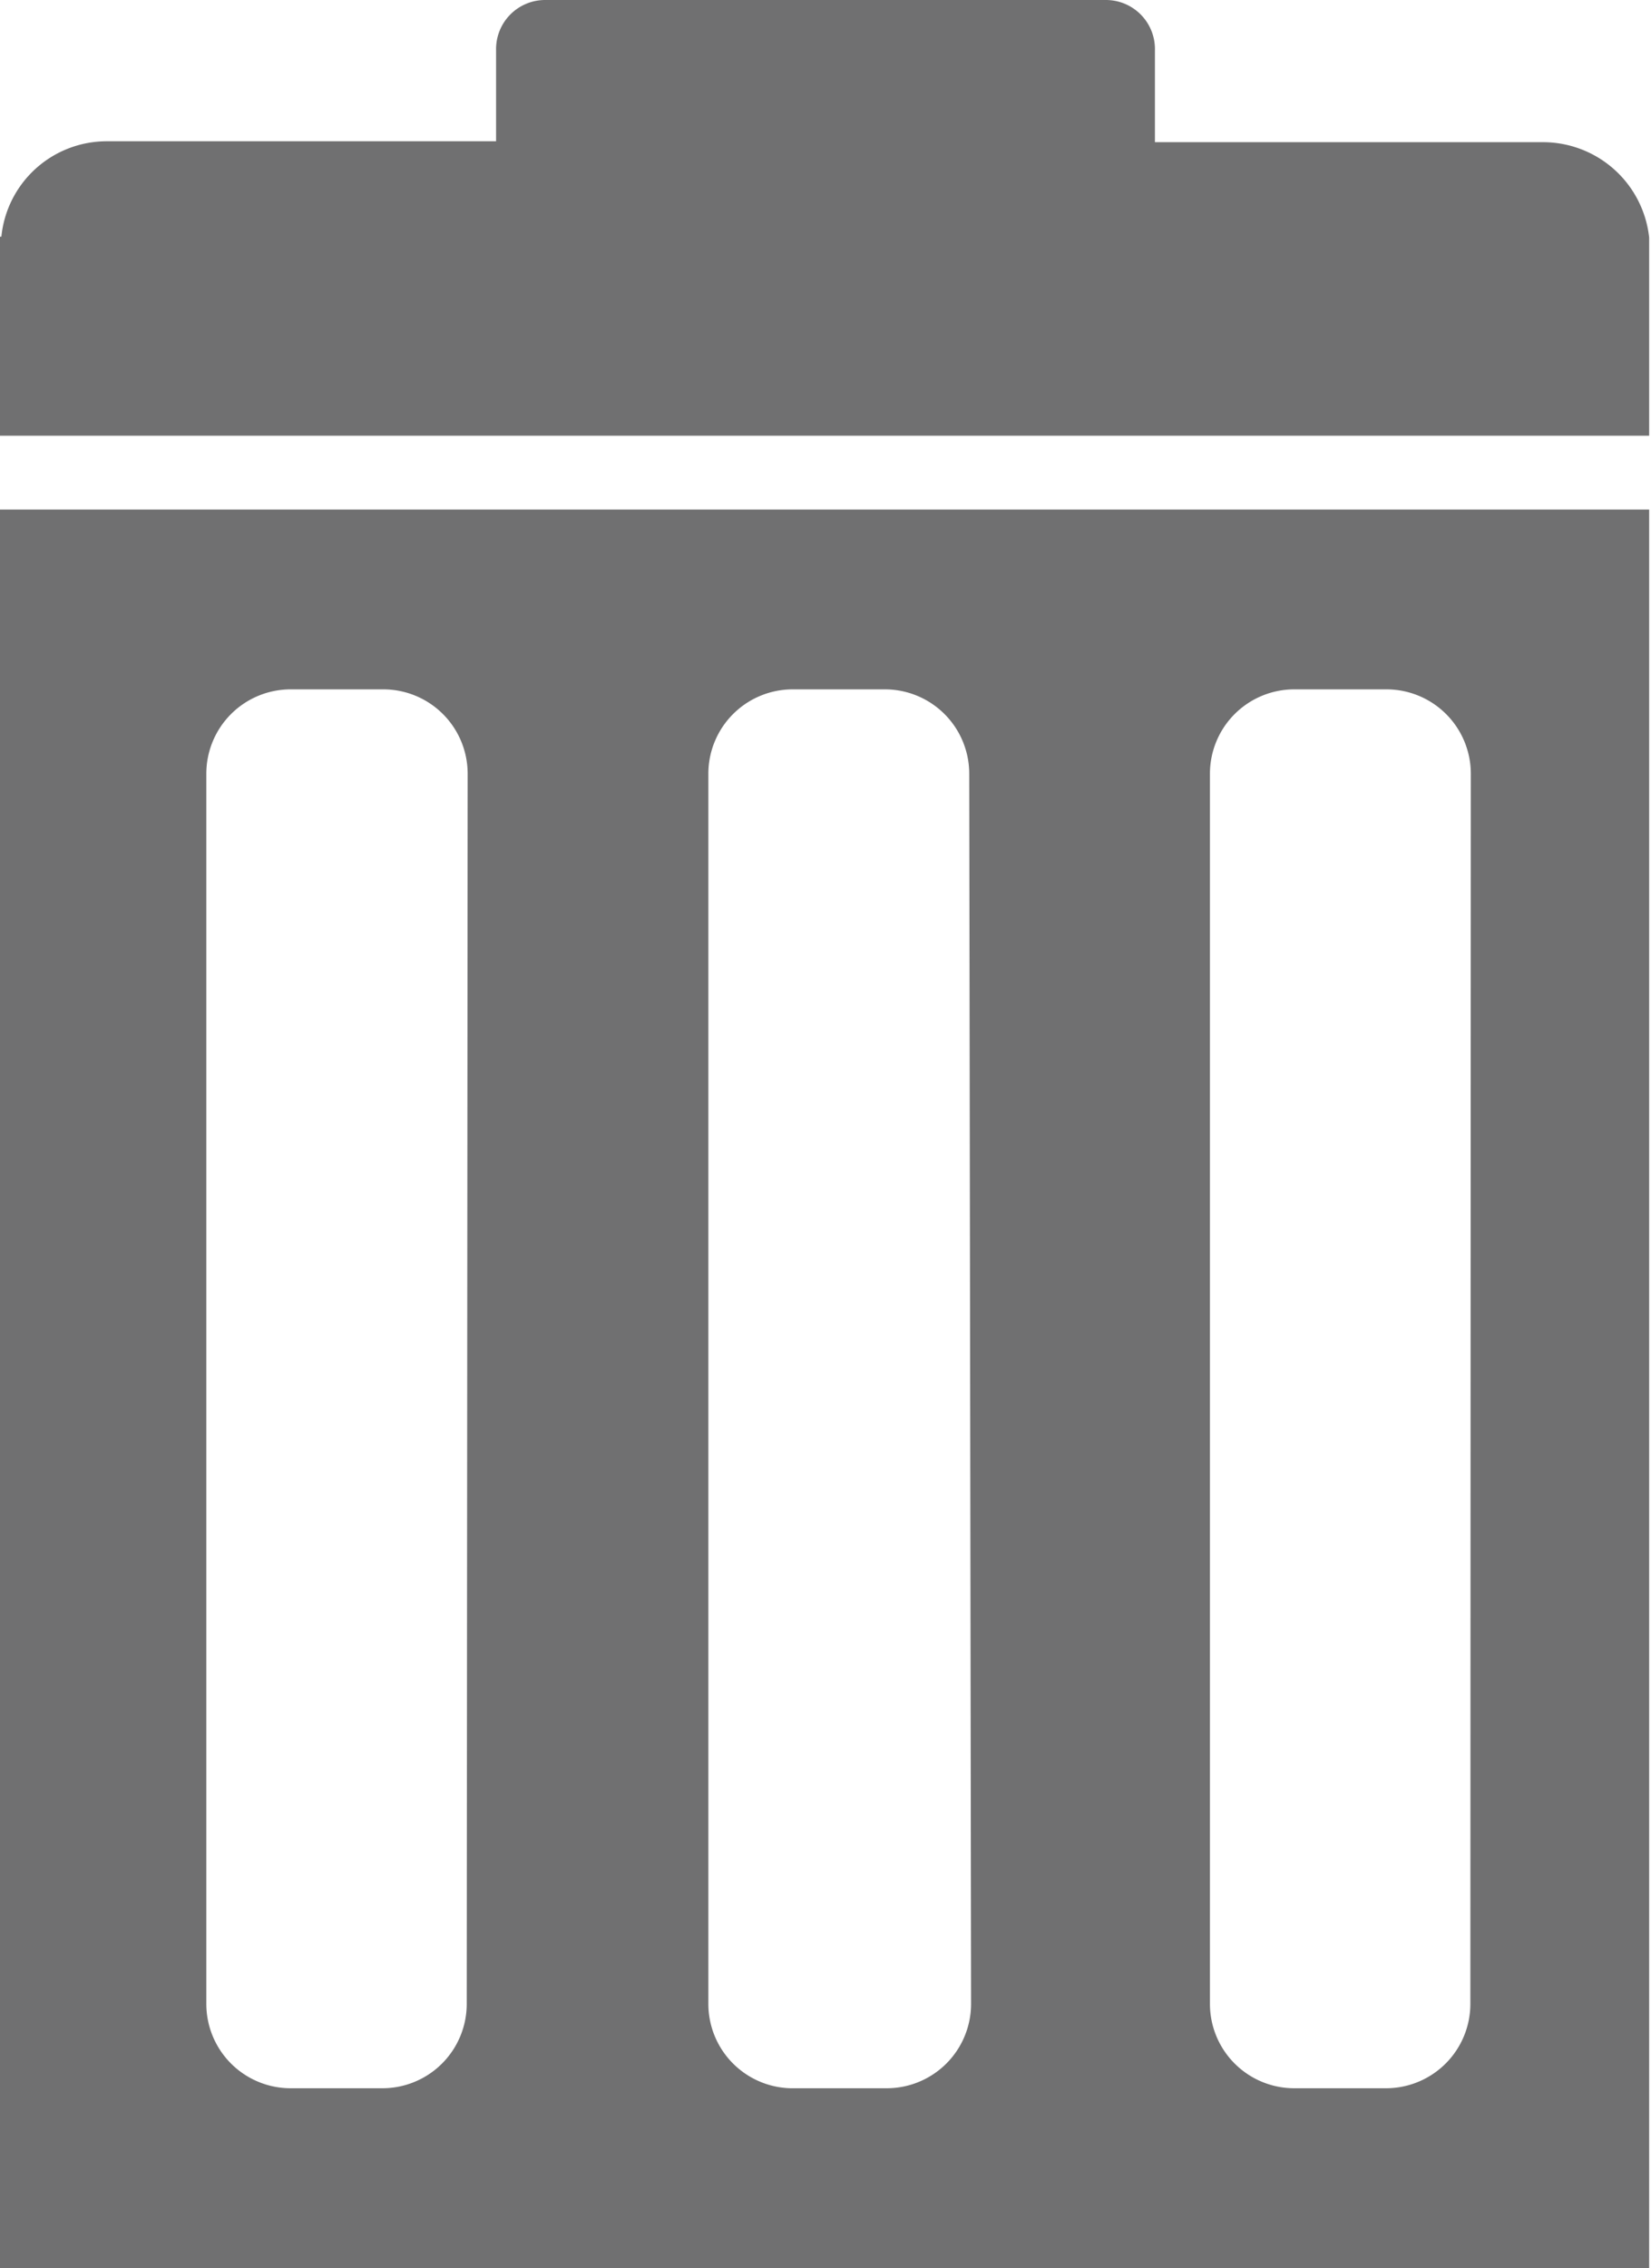 <svg id="Layer_1" data-name="Layer 1" xmlns="http://www.w3.org/2000/svg" viewBox="0 0 36.01 49.45"><defs><style>.cls-1{fill:#707071;}</style></defs><path class="cls-1" d="M43,5.49a2.33,2.33,0,0,0-2.31-2.08H32.22v-2A1.07,1.07,0,0,0,31.15.31H18.92a1.07,1.07,0,0,0-1.07,1.08v2H9.36a2.31,2.31,0,0,0-2.3,2.08H7V9.81H43V5.49Z" transform="translate(-7.03 -0.31)"/><path class="cls-1" d="M7,11.42V49.76H43V11.42ZM17.21,44a1.84,1.84,0,0,1-1.85,1.84h-2A1.84,1.84,0,0,1,11.53,44V17.18a1.84,1.84,0,0,1,1.85-1.84h2a1.84,1.84,0,0,1,1.85,1.84Zm11,0a1.84,1.84,0,0,1-1.85,1.84h-2A1.84,1.84,0,0,1,22.48,44V17.18a1.84,1.84,0,0,1,1.84-1.84h2a1.84,1.84,0,0,1,1.85,1.84ZM39.1,44a1.84,1.84,0,0,1-1.84,1.84h-2A1.84,1.84,0,0,1,33.42,44V17.18a1.84,1.84,0,0,1,1.85-1.84h2a1.84,1.84,0,0,1,1.84,1.84Z" transform="translate(-7.03 -0.31)"/></svg>